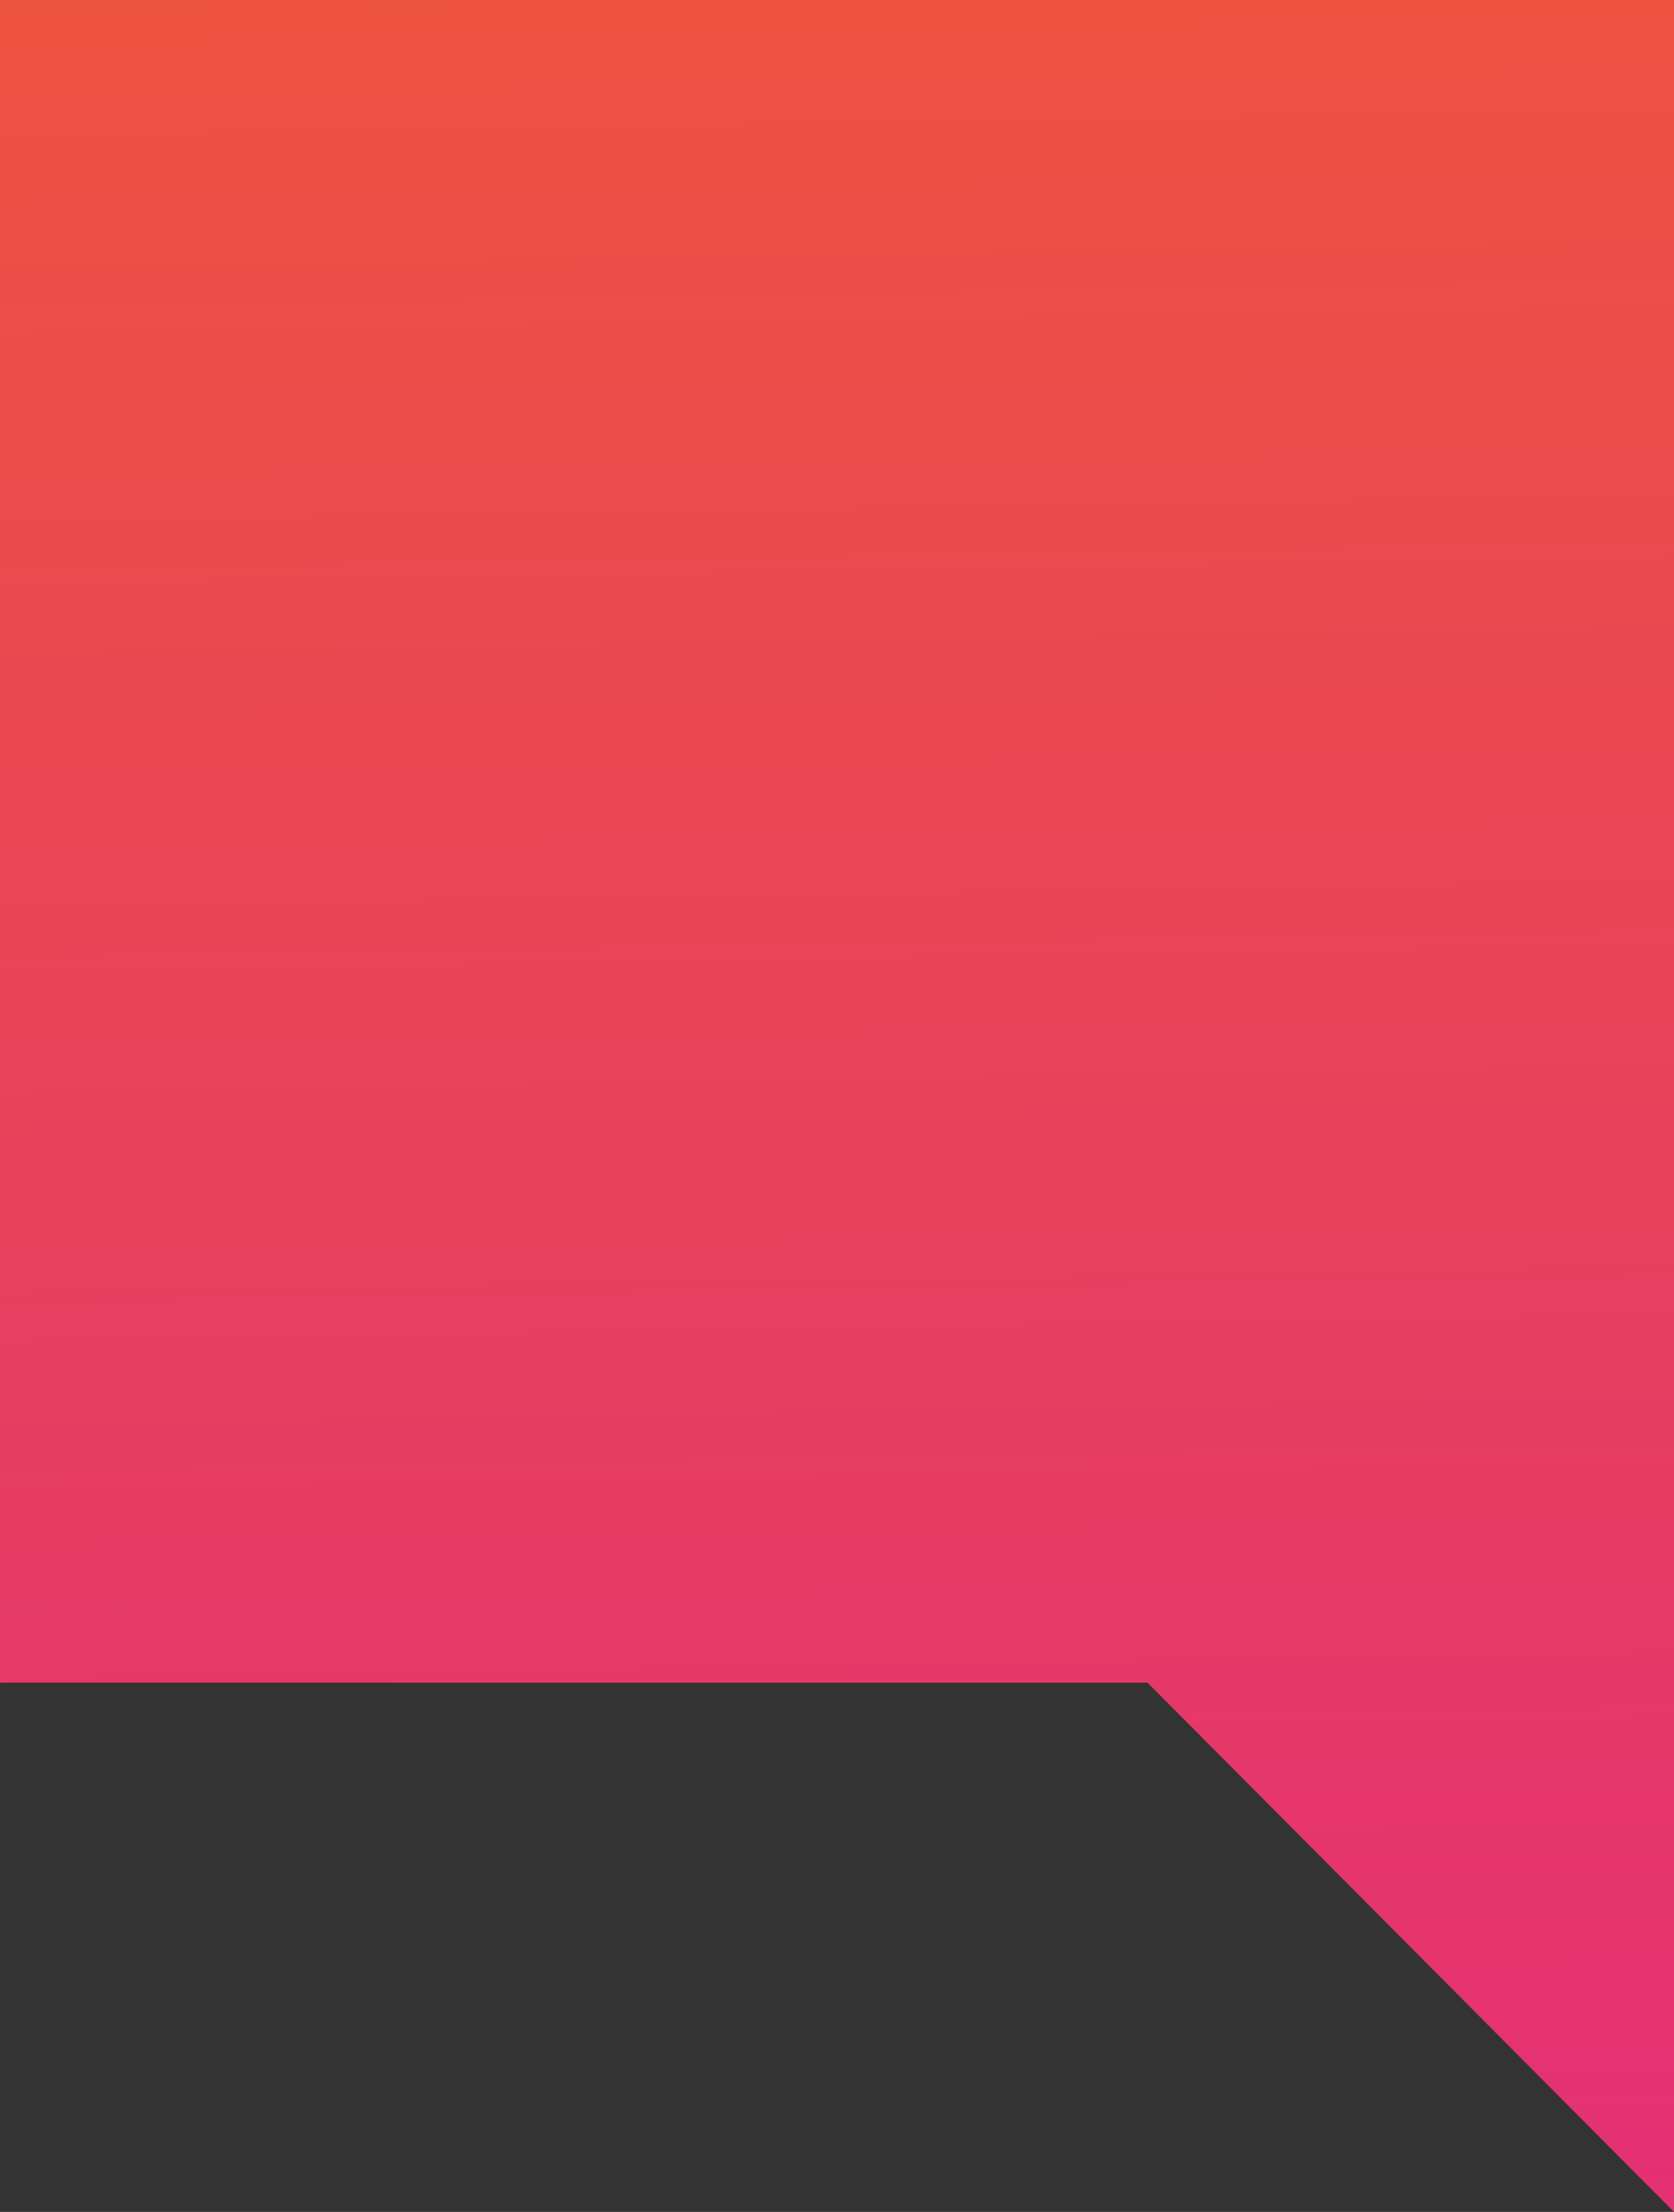 <svg xmlns="http://www.w3.org/2000/svg" xmlns:xlink="http://www.w3.org/1999/xlink" viewBox="0 0 53 70">
    <rect x="0" y="0" width="53" height="70" fill="#333333" stroke="none"/>
    <defs>
        <style>
            .speech-bubble__shape {
                fill-rule:evenodd;
                fill:url(#linear-gradient);
            }
            .speech-bubble__dot {
                fill:#fff;
            }
        </style>
        <linearGradient id="linear-gradient" x1="-167.62" y1="231.87" x2="-167.6" y2="230.26" gradientTransform="matrix(53, 0, 0, -70, 8909.59, 16188.47)" gradientUnits="userSpaceOnUse">
            <stop offset="0" stop-color="#f26722"/>
            <stop offset="1" stop-color="#e43074"/>
        </linearGradient>
    </defs>
    <g class="speech-bubble">
        <g class="speech-bubble__dots">
            <rect class="speech-bubble__dot" x="13" y="25" width="6.32" height="6"/>
            <rect class="speech-bubble__dot" x="32.68" y="25" width="6.32" height="6"/>
            <rect class="speech-bubble__dot" x="22.84" y="25" width="6.32" height="6"/>
        </g>
         <path class="speech-bubble__shape" d="M53,70,36.33,53.25H0V0H53Z"/>
    </g>
</svg>